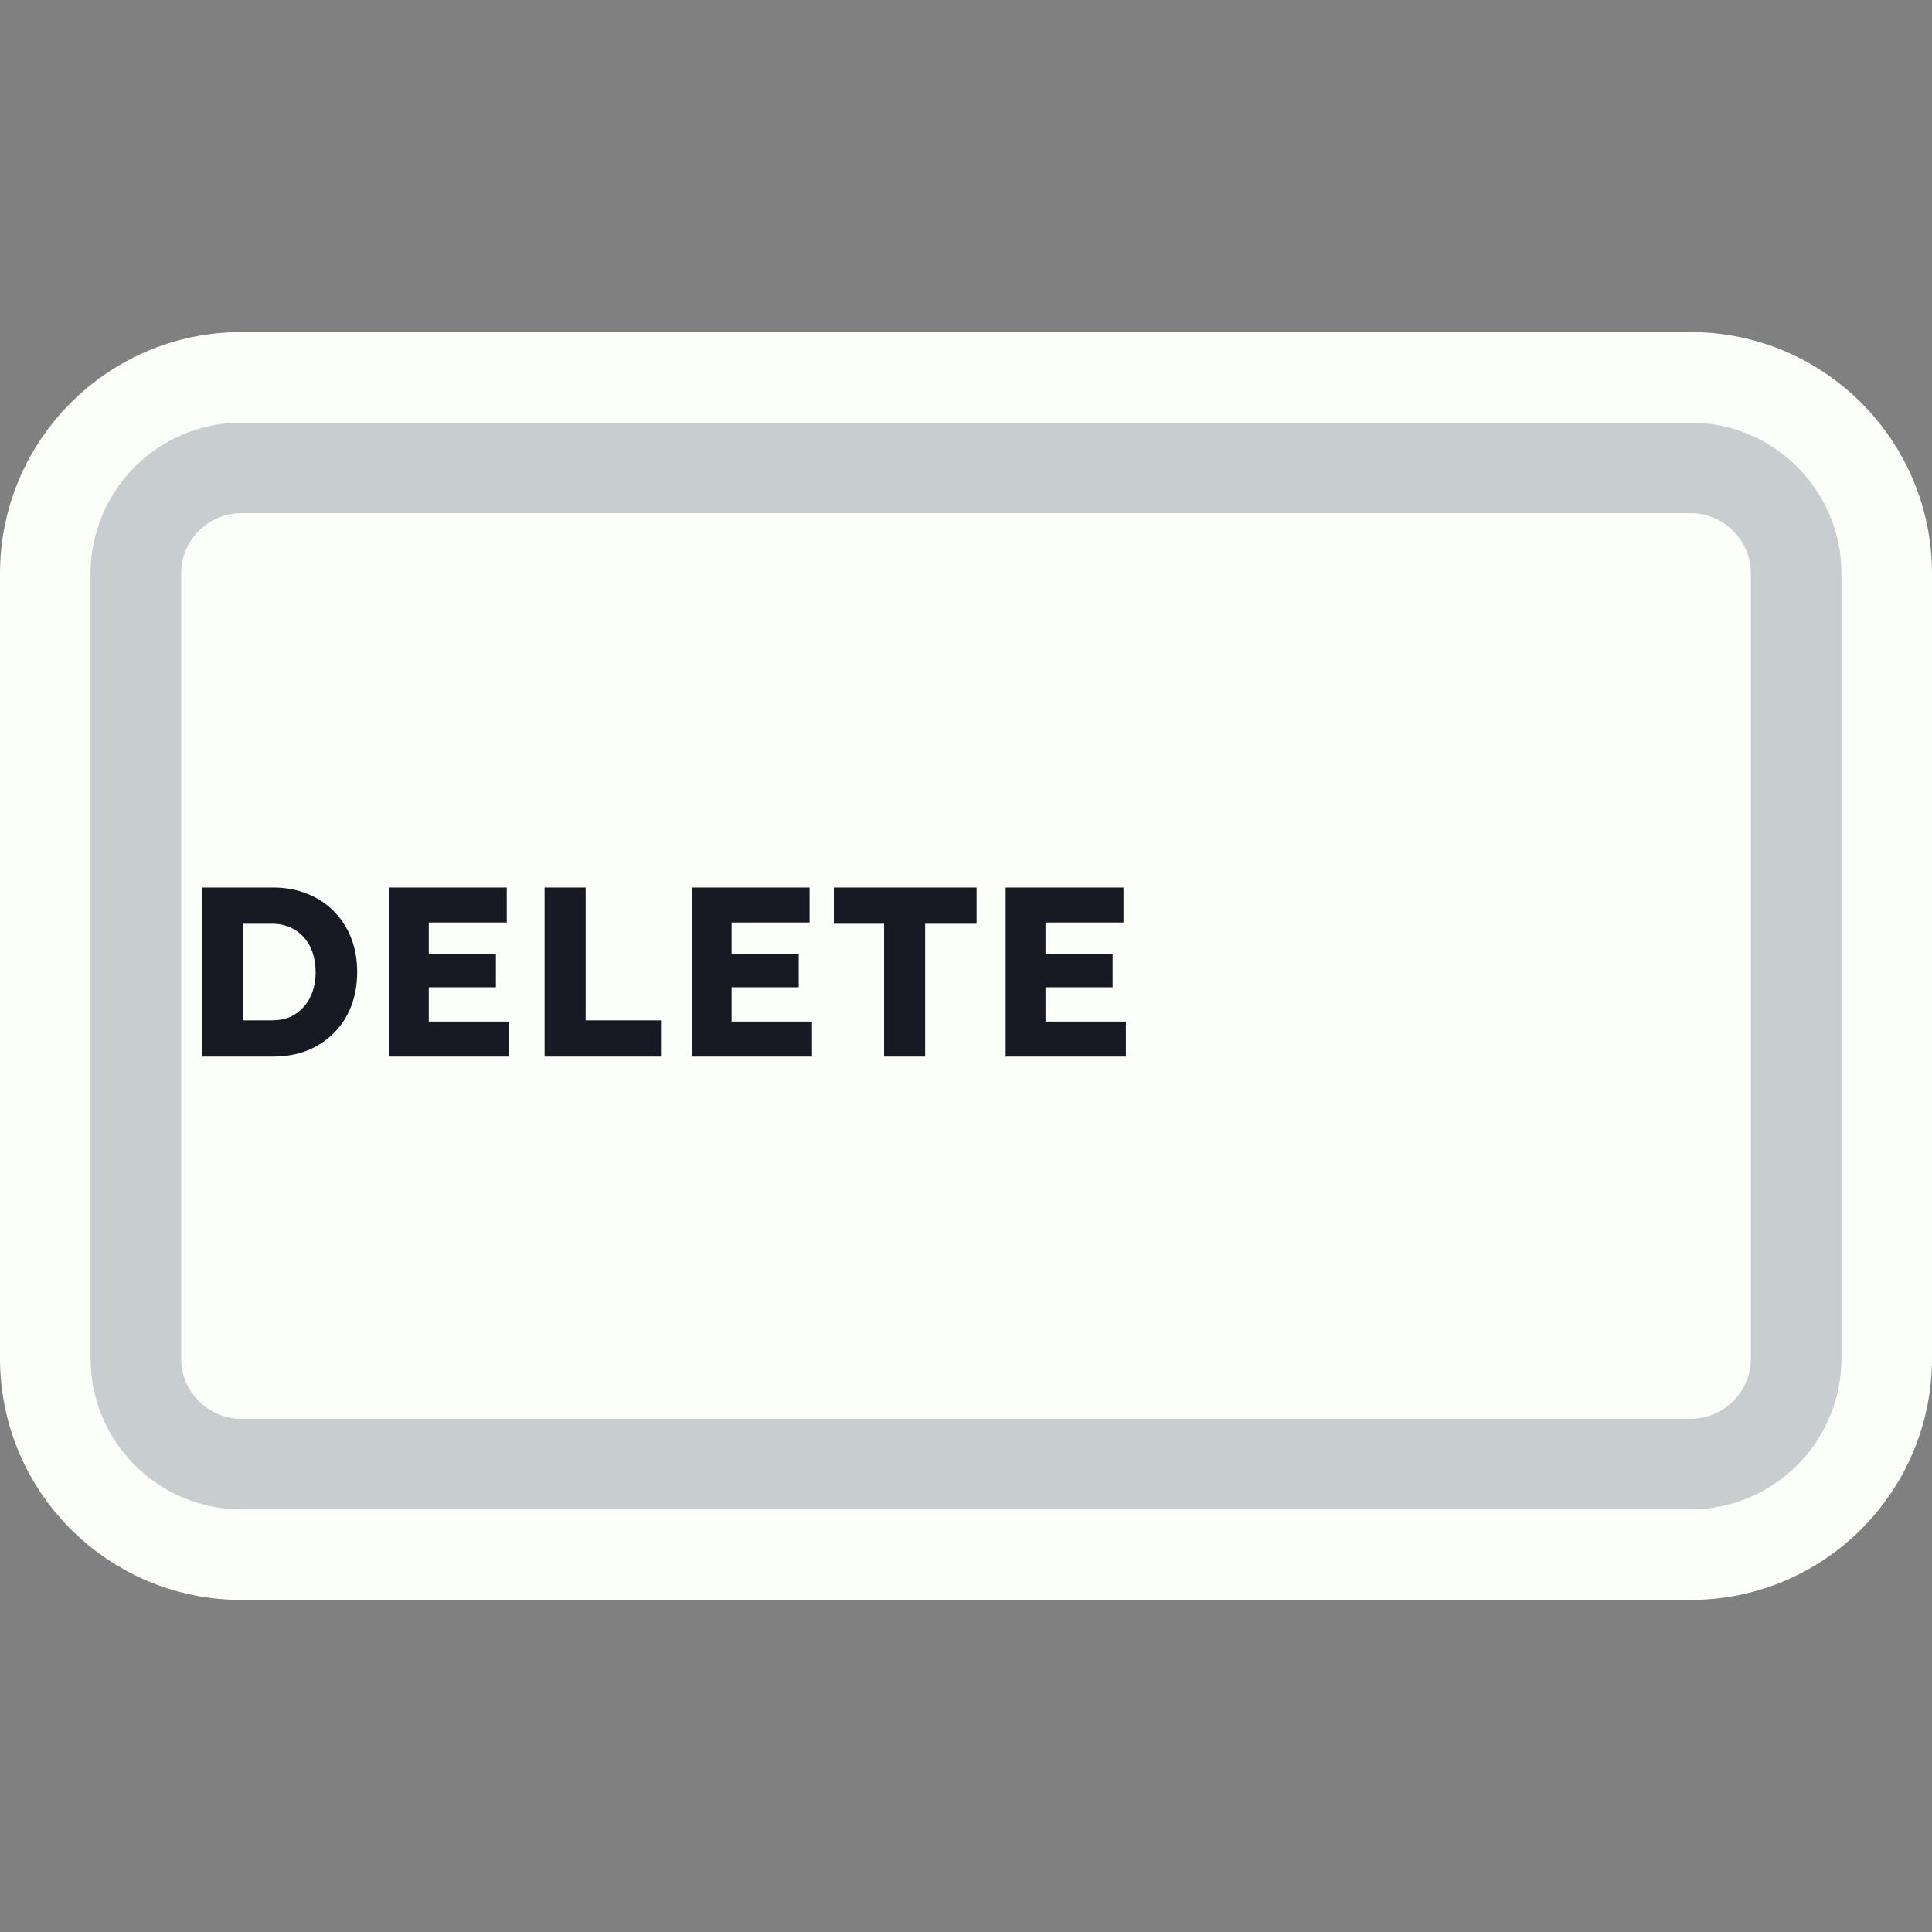 <svg width="128" height="128" viewBox="0 0 128 128" fill="none" xmlns="http://www.w3.org/2000/svg">
<rect x="0" y="0" width="128" height="128" fill="#808080" stroke="none"/>
<path d="M48 25H80H112C119.18 25 125 30.82 125 38V38.8V55.6V90C125 97.18 119.18 103 112 103H80H64H48H16C8.82 103 3 97.18 3 90V55.6V38C3 30.82 8.82 25 16 25H48Z" fill="#FBFEF9" stroke="#FBFEF9" stroke-width="6"/>
<path d="M49.5 31H78.5H112C115.866 31 119 34.134 119 38V42.4V56.8V90C119 93.866 115.866 97 112 97H78.5H64H49.5H16C12.134 97 9 93.866 9 90V56.8V38C9 34.134 12.134 31 16 31H49.5Z" stroke="#C8CED0" stroke-width="6"/>
<path d="M13.408 70V58.8H18.096C18.917 58.8 19.669 58.939 20.352 59.216C21.035 59.483 21.621 59.867 22.112 60.368C22.613 60.869 22.997 61.461 23.264 62.144C23.531 62.827 23.664 63.579 23.664 64.4C23.664 65.221 23.531 65.979 23.264 66.672C22.997 67.355 22.613 67.947 22.112 68.448C21.621 68.939 21.035 69.323 20.352 69.6C19.669 69.867 18.917 70 18.096 70H13.408ZM16.128 68.144L15.76 67.6H18.016C18.464 67.6 18.864 67.525 19.216 67.376C19.568 67.216 19.867 66.997 20.112 66.72C20.368 66.443 20.565 66.107 20.704 65.712C20.843 65.317 20.912 64.88 20.912 64.4C20.912 63.92 20.843 63.483 20.704 63.088C20.565 62.693 20.368 62.357 20.112 62.08C19.867 61.803 19.568 61.589 19.216 61.44C18.864 61.28 18.464 61.2 18.016 61.2H15.712L16.128 60.688V68.144ZM25.767 70V58.8H33.575V61.12H28.407V67.68H33.735V70H25.767ZM27.047 65.408V63.2H32.855V65.408H27.047ZM36.08 70V58.8H38.8V67.6H43.792V70H36.08ZM45.83 70V58.8H53.638V61.12H48.47V67.68H53.798V70H45.83ZM47.11 65.408V63.2H52.918V65.408H47.11ZM58.574 70V61.2H55.246V58.8H64.702V61.2H61.294V70H58.574ZM66.627 70V58.8H74.435V61.12H69.267V67.68H74.595V70H66.627ZM67.907 65.408V63.2H73.715V65.408H67.907Z" fill="#191923"/>
</svg>
